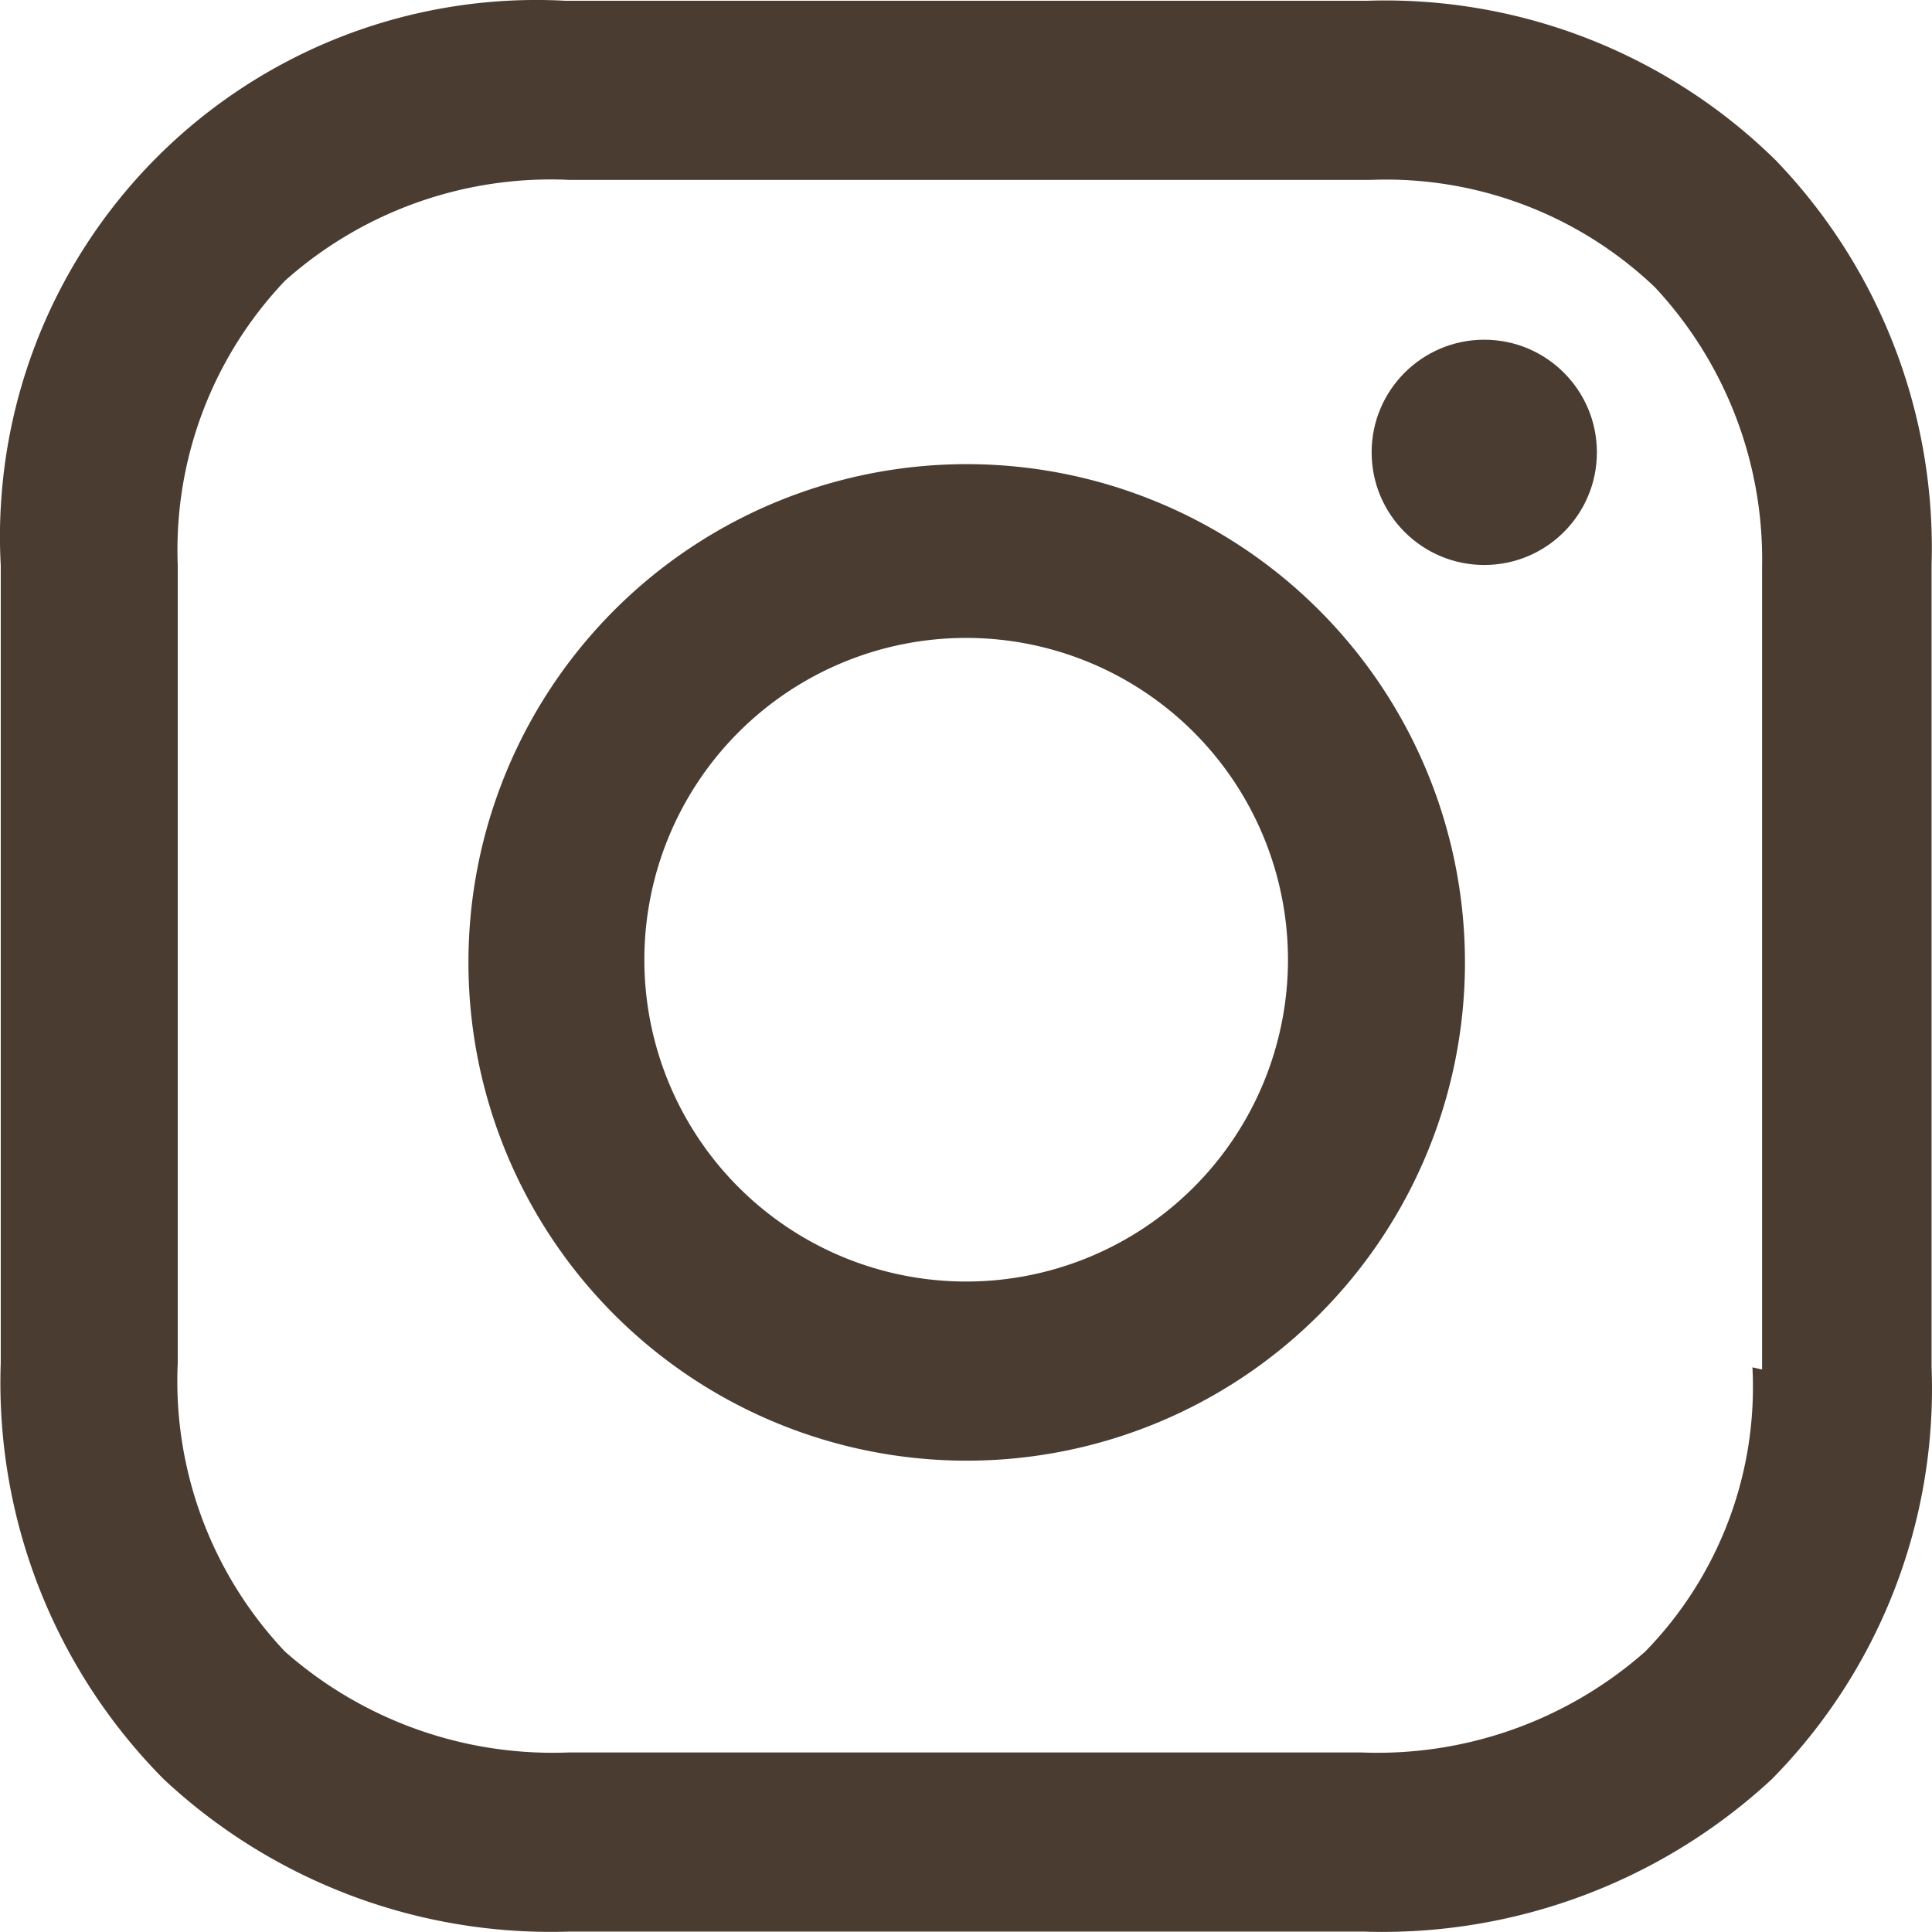 <svg xmlns="http://www.w3.org/2000/svg" width="18.011" height="18.01" viewBox="0 0 18.011 18.01">
    <g id="Group_48" data-name="Group 48" transform="translate(-0.993 -0.993)">
        <path id="Path_100" fill="rgb(74, 60, 49)" d="M10,5.32a4.645,4.645,0,1,0,.01,0Zm0,7.62a3,3,0,1,1,3-3A3,3,0,0,1,10,12.94Z" data-name="Path 100"/>
        <circle id="Ellipse_4" cx="1.05" cy="1.05" r="1.05" fill="rgb(74, 60, 49)" data-name="Ellipse 4" transform="translate(13.78 4.16)"/>
        <path id="Path_101" fill="rgb(74, 60, 49)" d="M17.55,2.49A5.191,5.191,0,0,0,13.74,1H6.26A5,5,0,0,0,1,5.726,4.756,4.756,0,0,0,1,6.26V13.7a5.243,5.243,0,0,0,1.52,3.88A5.283,5.283,0,0,0,6.3,19h7.4a5.339,5.339,0,0,0,3.81-1.42A5.182,5.182,0,0,0,19,13.74V6.26A5.21,5.21,0,0,0,17.55,2.49Zm-.22,11.25a3.53,3.53,0,0,1-1,2.65,3.771,3.771,0,0,1-2.65.94H6.3a3.771,3.771,0,0,1-2.65-.94,3.668,3.668,0,0,1-1-2.69V6.26a3.642,3.642,0,0,1,1-2.65A3.722,3.722,0,0,1,6.3,2.67h7.47a3.632,3.632,0,0,1,2.65,1,3.718,3.718,0,0,1,1,2.61v7.48Z" data-name="Path 101"/>
    </g>
</svg>
